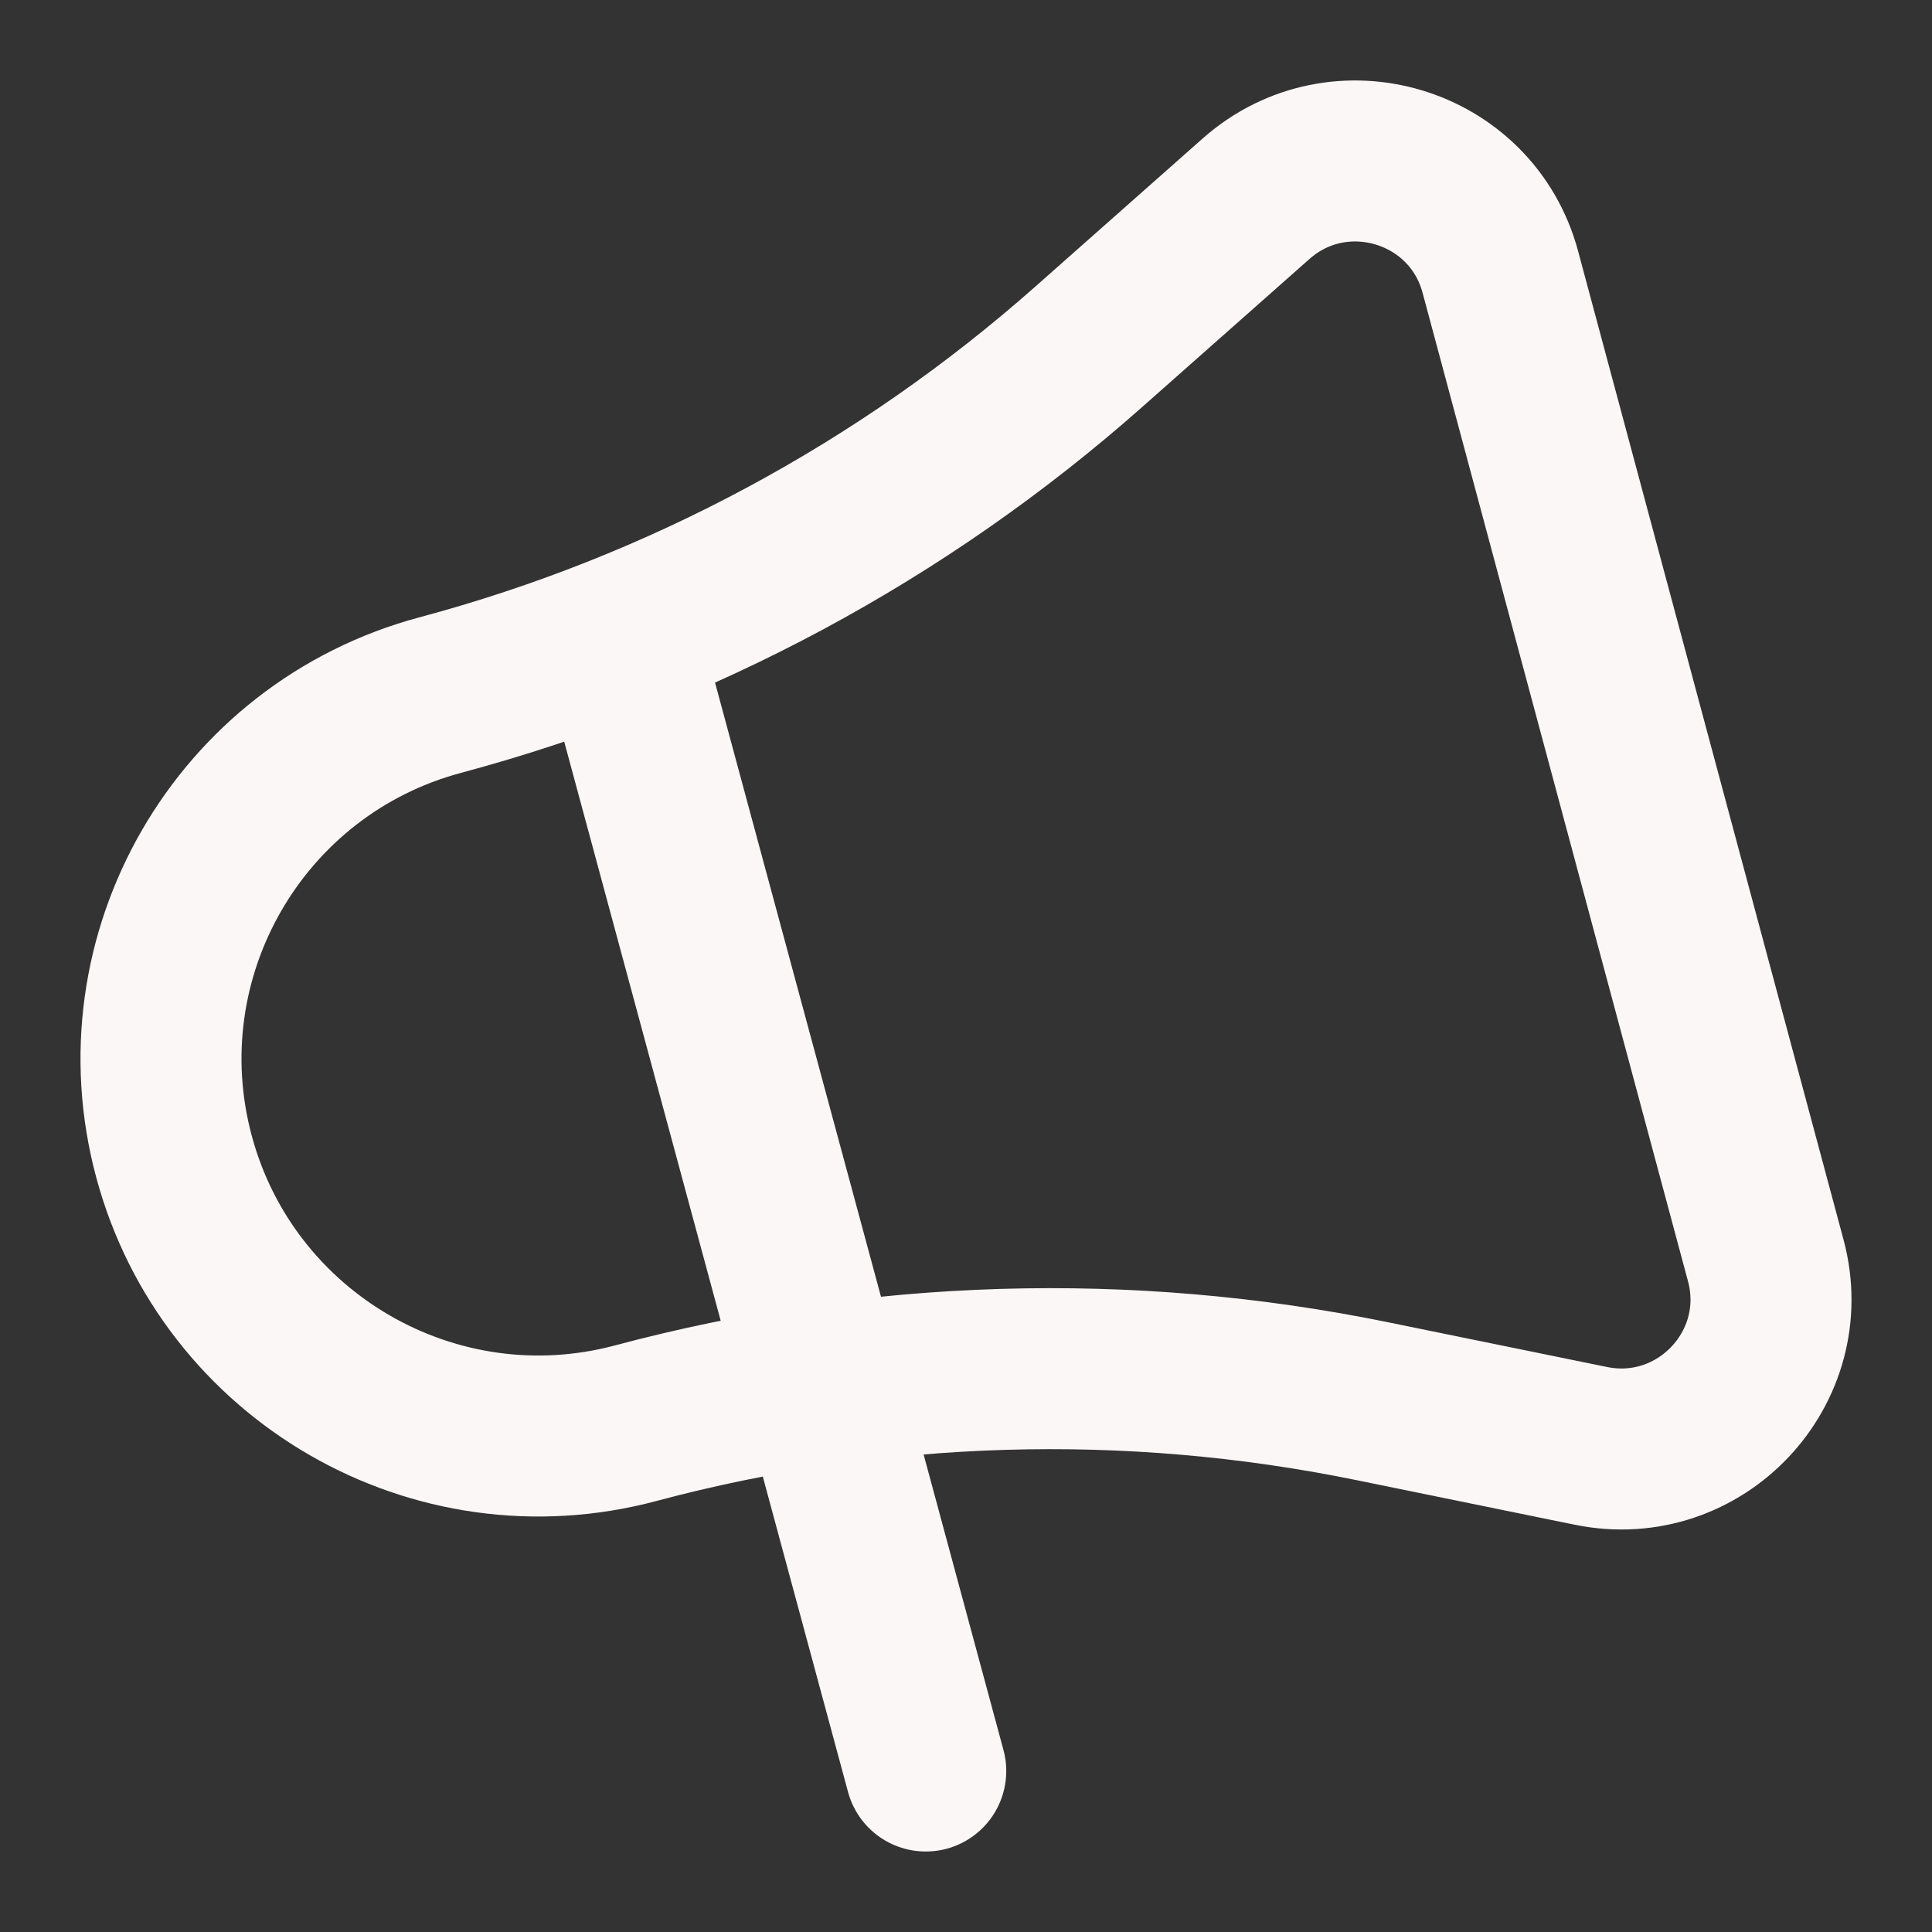 <svg viewBox="0 0 24 24" fill="none" xmlns="http://www.w3.org/2000/svg" stroke="#f8f7f7"><rect x="0" y="0" width="24" height="24" fill="#333333" stroke="none"/><g id="SVGRepo_bgCarrier" stroke-width="0"></g><g id="SVGRepo_tracerCarrier" stroke-linecap="round" stroke-linejoin="round"></g><g id="SVGRepo_iconCarrier"> <path d="M21.935 15.658L18.638 3.379C18.28 2.044 16.639 1.552 15.603 2.469L13.525 4.308C11.213 6.354 8.456 7.835 5.471 8.634C2.972 9.302 1.491 11.873 2.161 14.366C2.83 16.86 5.401 18.347 7.899 17.679C10.884 16.881 14.014 16.787 17.041 17.405L19.762 17.961C21.119 18.238 22.293 16.993 21.935 15.658Z" stroke="#fcf7f7" stroke-width="2" stroke-linecap="round" stroke-linejoin="round"></path> <path d="M7.717 8L11.5 22" stroke="#fcf7f7" stroke-width="2" stroke-linecap="round" stroke-linejoin="round"></path> </g></svg>